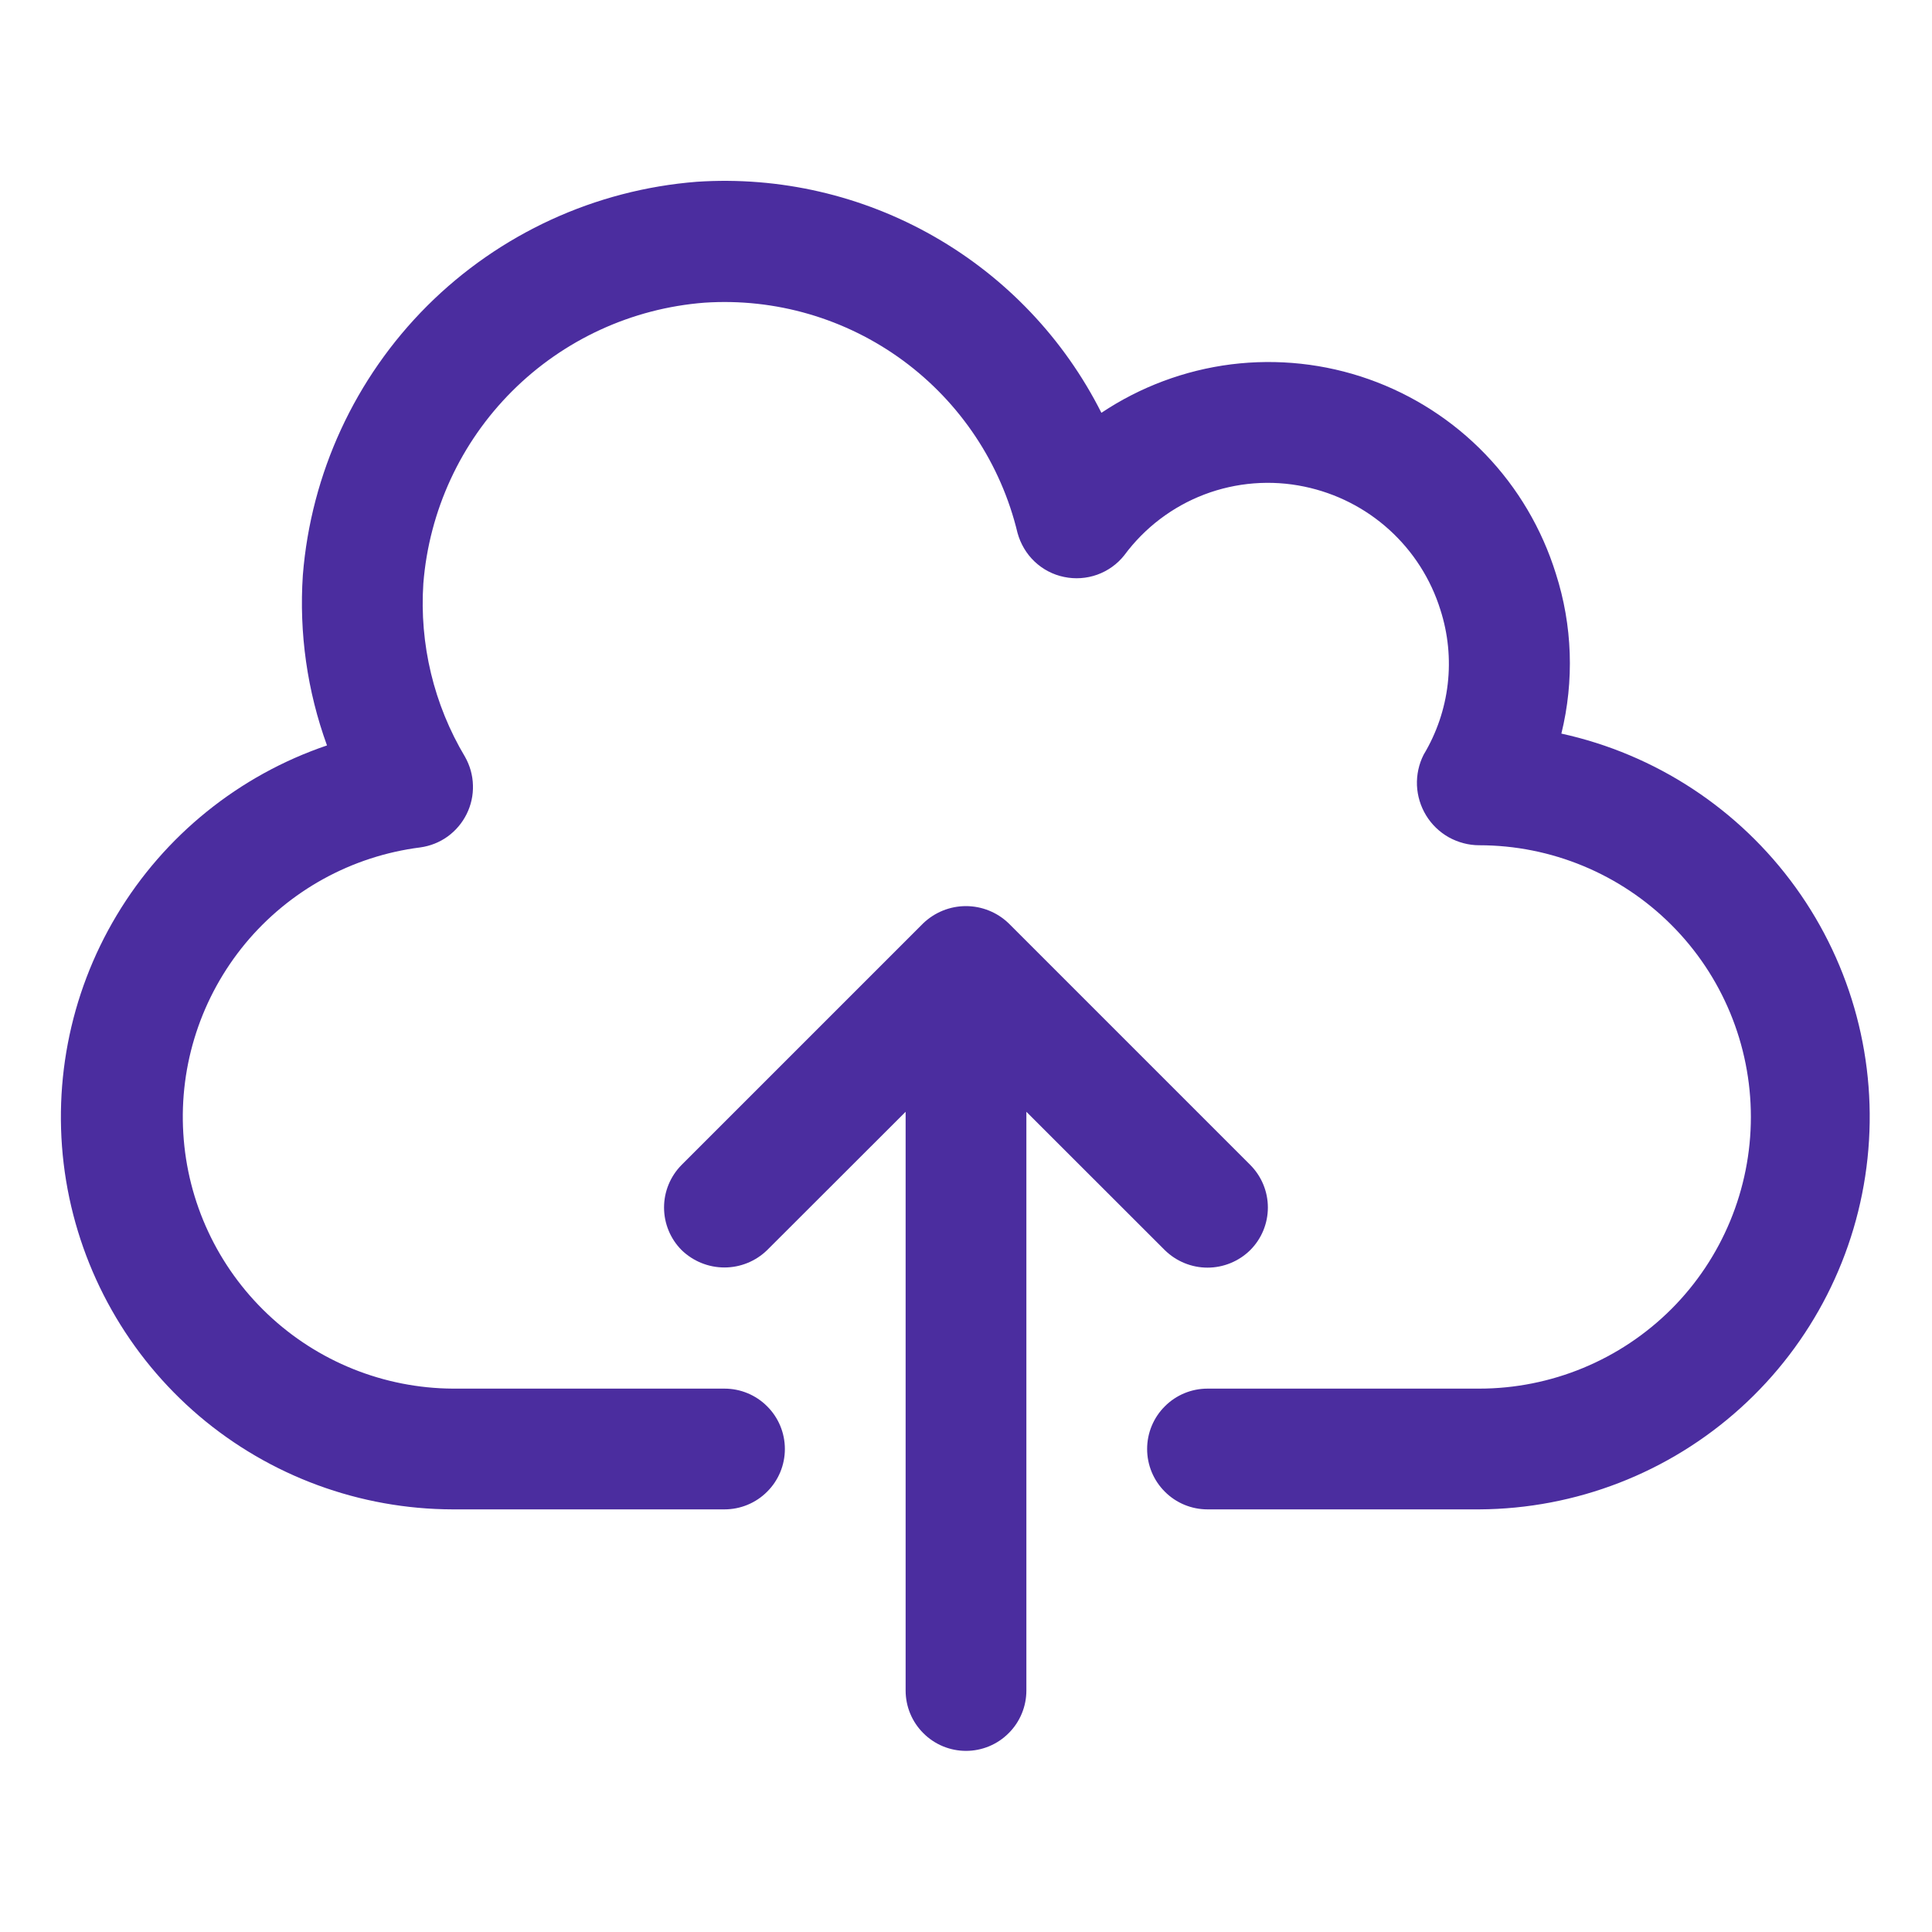 <svg width="24" height="24" viewBox="0 0 24 24" fill="none" xmlns="http://www.w3.org/2000/svg">
<path d="M5.625 18.75H9C9.199 18.75 9.39 18.671 9.53 18.53C9.671 18.39 9.75 18.199 9.75 18C9.75 17.801 9.671 17.61 9.53 17.47C9.39 17.329 9.199 17.25 9 17.25H5.625C4.769 17.245 3.946 16.914 3.325 16.325C2.703 15.736 2.328 14.933 2.277 14.078C2.225 13.223 2.501 12.381 3.047 11.721C3.594 11.062 4.37 10.635 5.22 10.527C5.343 10.51 5.46 10.464 5.56 10.392C5.661 10.319 5.742 10.223 5.797 10.112C5.852 10.001 5.879 9.878 5.875 9.755C5.872 9.631 5.838 9.51 5.777 9.402C5.389 8.753 5.209 8.001 5.259 7.247C5.331 6.345 5.722 5.498 6.362 4.859C7.002 4.22 7.849 3.83 8.751 3.76C9.633 3.701 10.506 3.956 11.218 4.479C11.93 5.003 12.434 5.761 12.64 6.62C12.677 6.755 12.75 6.879 12.851 6.975C12.953 7.072 13.08 7.139 13.218 7.167C13.355 7.196 13.498 7.186 13.63 7.139C13.763 7.091 13.879 7.008 13.966 6.898C14.219 6.556 14.564 6.294 14.96 6.143C15.357 5.992 15.789 5.958 16.204 6.045C16.597 6.127 16.96 6.311 17.257 6.58C17.554 6.849 17.774 7.193 17.893 7.575C17.989 7.873 18.02 8.187 17.984 8.498C17.948 8.808 17.846 9.107 17.685 9.375C17.625 9.493 17.597 9.624 17.602 9.757C17.608 9.889 17.647 10.017 17.716 10.13C17.785 10.243 17.882 10.336 17.997 10.401C18.113 10.465 18.243 10.5 18.375 10.5C19.27 10.5 20.129 10.856 20.762 11.489C21.395 12.121 21.75 12.98 21.75 13.875C21.75 14.77 21.395 15.629 20.762 16.262C20.129 16.894 19.27 17.25 18.375 17.25H15C14.801 17.25 14.61 17.329 14.47 17.47C14.329 17.61 14.25 17.801 14.25 18C14.25 18.199 14.329 18.39 14.47 18.53C14.61 18.671 14.801 18.75 15 18.75H18.375C19.575 18.744 20.731 18.296 21.621 17.491C22.511 16.687 23.073 15.582 23.199 14.389C23.326 13.195 23.008 11.997 22.306 11.024C21.604 10.051 20.568 9.37 19.396 9.113C19.557 8.457 19.534 7.769 19.327 7.125C19.154 6.57 18.855 6.062 18.452 5.643C18.049 5.224 17.553 4.905 17.005 4.711C16.457 4.517 15.871 4.454 15.294 4.526C14.718 4.599 14.166 4.805 13.682 5.128C13.219 4.209 12.495 3.447 11.602 2.937C10.708 2.426 9.684 2.19 8.657 2.258C7.393 2.357 6.206 2.903 5.308 3.798C4.411 4.694 3.863 5.881 3.762 7.145C3.714 7.863 3.816 8.583 4.062 9.26C2.969 9.631 2.043 10.379 1.45 11.369C0.856 12.359 0.634 13.528 0.821 14.667C1.009 15.806 1.595 16.842 2.474 17.59C3.354 18.337 4.471 18.748 5.625 18.75Z" fill="#4B2D9F"/>
<path d="M12 21.75C12.199 21.75 12.39 21.671 12.53 21.53C12.671 21.39 12.75 21.199 12.75 21V13.811L14.47 15.53C14.612 15.669 14.802 15.747 15 15.747C15.198 15.747 15.389 15.669 15.53 15.53C15.671 15.39 15.75 15.199 15.75 15C15.75 14.801 15.671 14.611 15.53 14.47L12.53 11.47C12.388 11.333 12.197 11.256 11.999 11.256C11.801 11.256 11.611 11.333 11.468 11.47L8.468 14.47C8.328 14.611 8.249 14.801 8.249 15C8.249 15.199 8.328 15.39 8.468 15.53C8.611 15.668 8.801 15.745 8.999 15.745C9.197 15.745 9.387 15.668 9.529 15.53L11.25 13.811V21C11.25 21.199 11.329 21.39 11.47 21.53C11.61 21.671 11.801 21.75 12 21.75Z" fill="#4B2D9F"/>
</svg>
